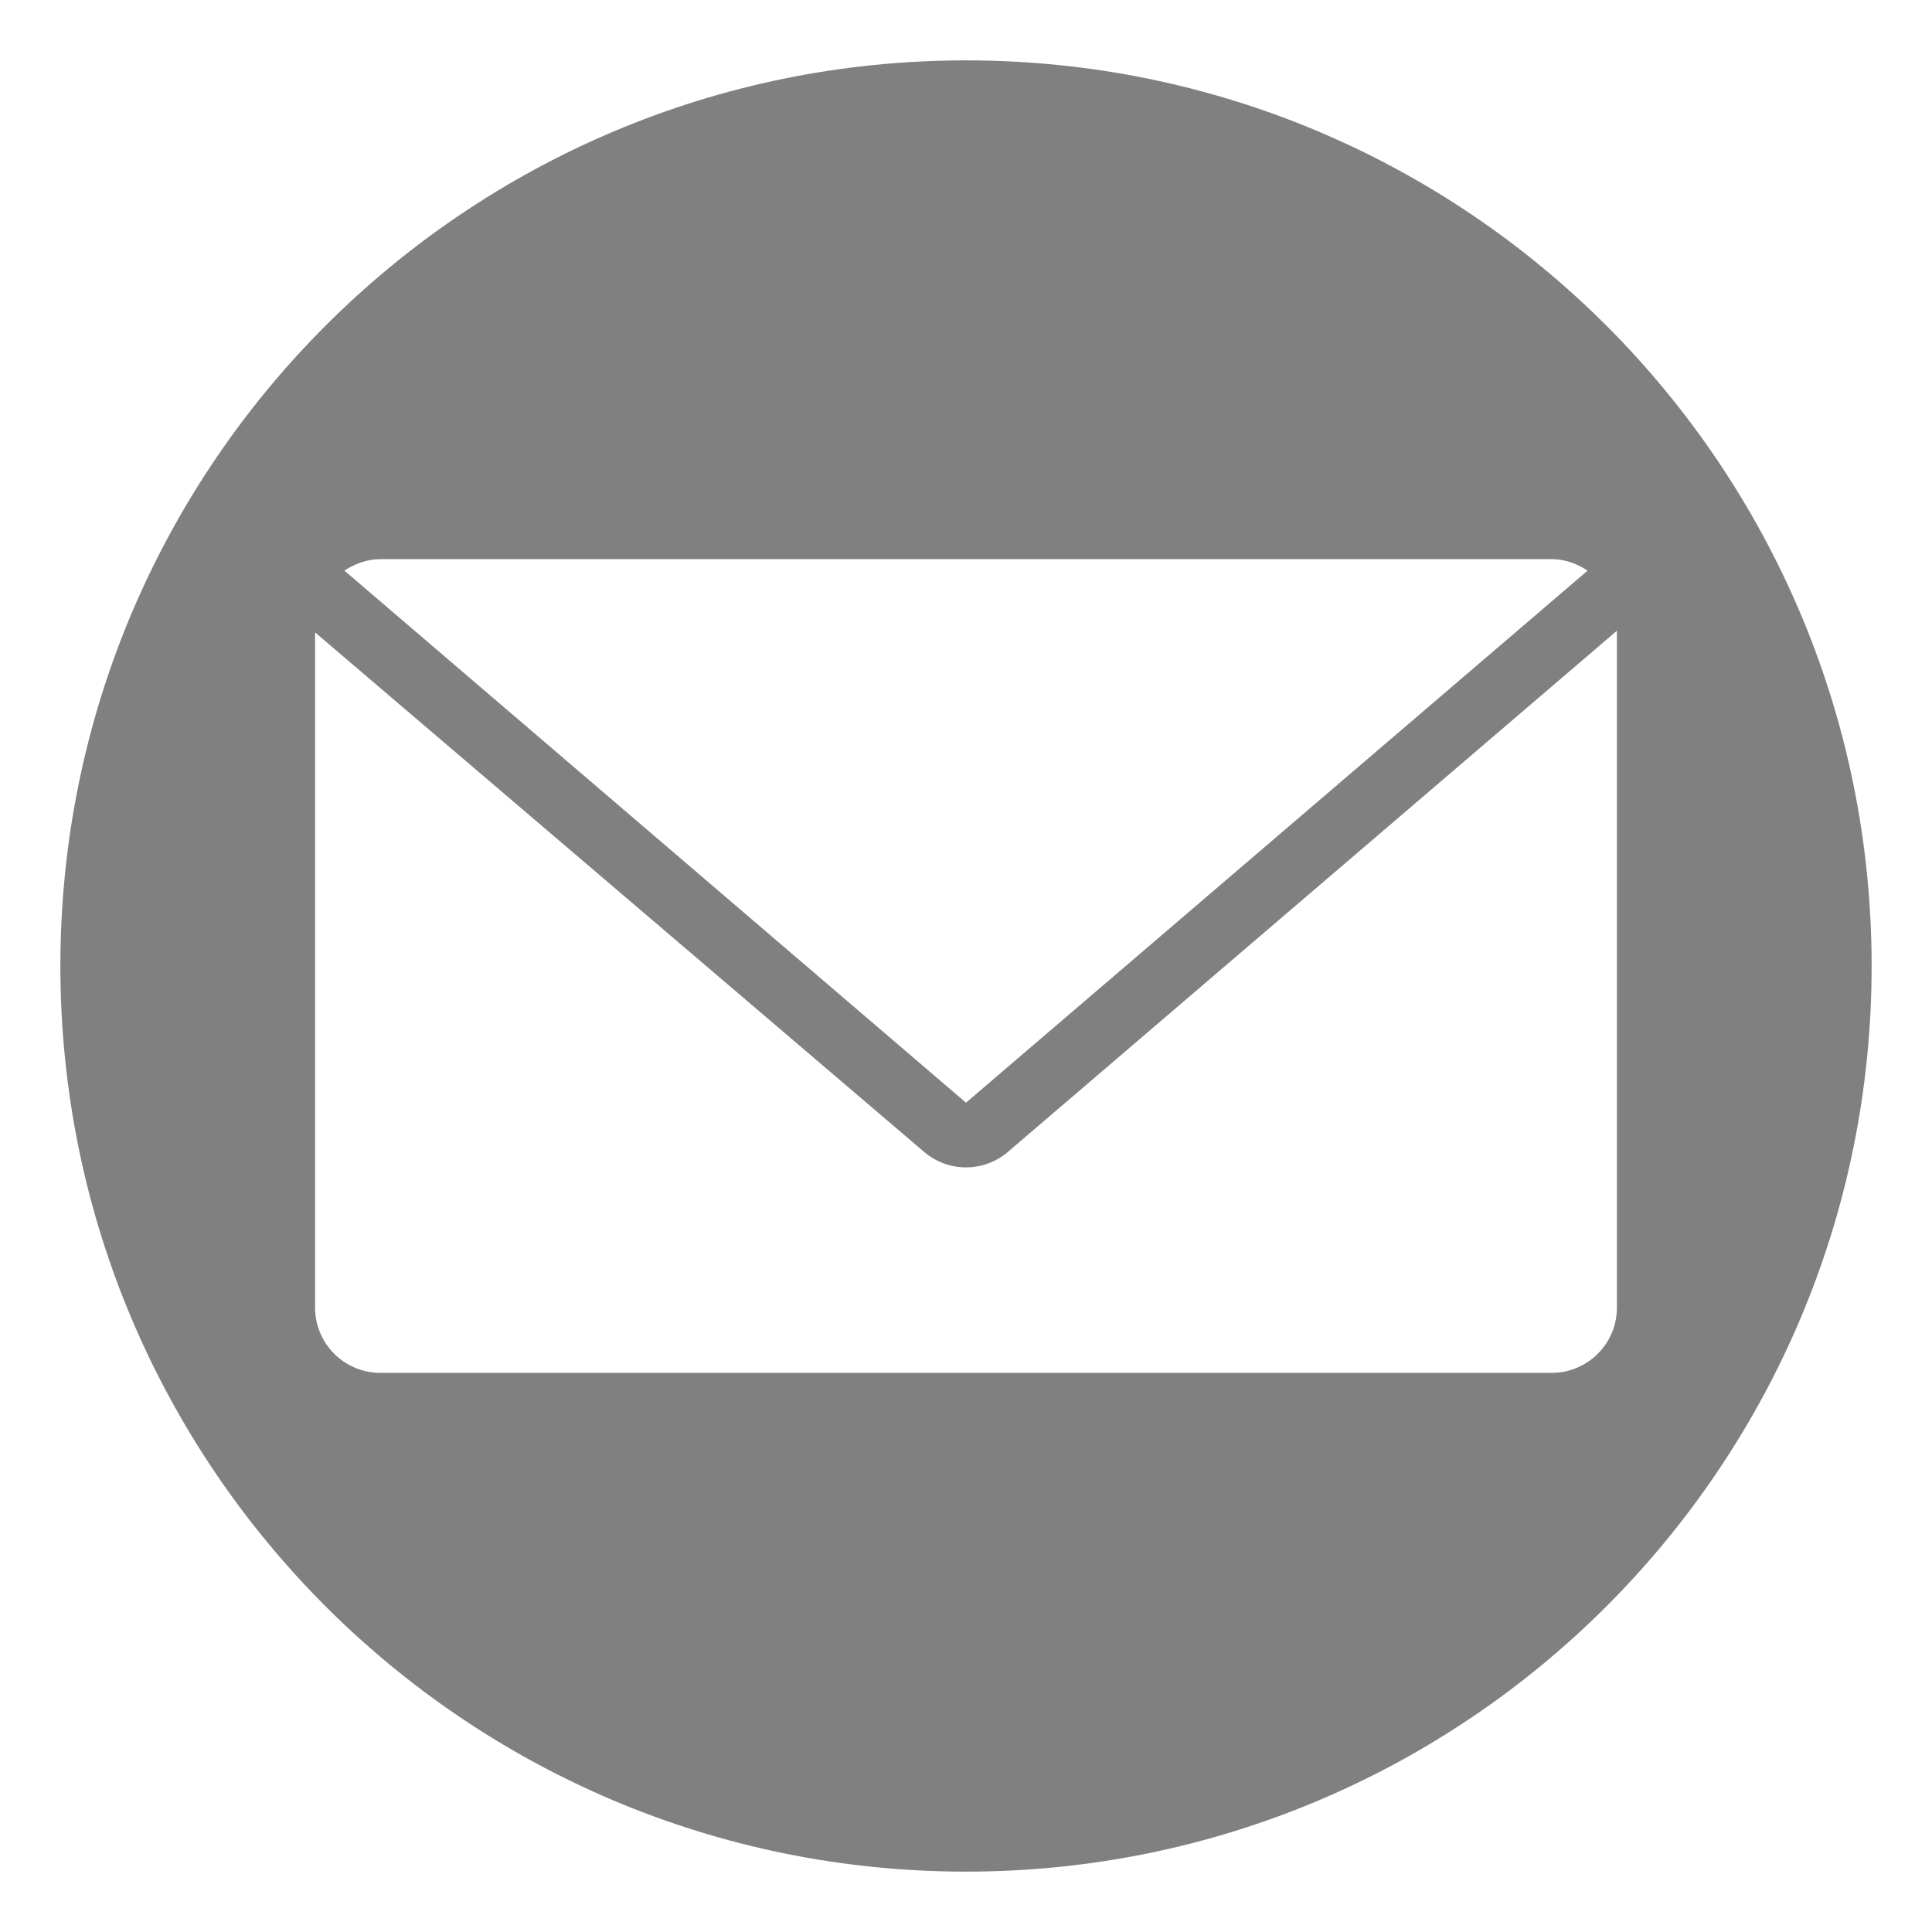 <svg viewBox="0 0 32 32" width="32px" height="32px" xmlns="http://www.w3.org/2000/svg"><path fill="#808080" fill-rule="evenodd" clip-rule="evenodd" d="M 31 16 C 31 24.285 24.285 31 16 31 C 7.715 31 1 24.285 1 16 C 1 7.715 7.715 1 16 1 C 24.285 1 31 7.715 31 16 Z M 16.701 19.073 C 16.297 19.423 15.703 19.423 15.299 19.073 L 5.219 10.475 L 5.219 21.661 C 5.219 22.253 5.704 22.739 6.297 22.739 L 25.703 22.739 C 26.296 22.739 26.781 22.253 26.781 21.661 L 26.781 10.447 L 16.701 19.073 Z M 16 18.264 L 26.296 9.451 C 26.134 9.343 25.919 9.261 25.703 9.261 L 6.297 9.261 C 6.081 9.261 5.866 9.343 5.704 9.451 L 16 18.264 Z"/></svg>